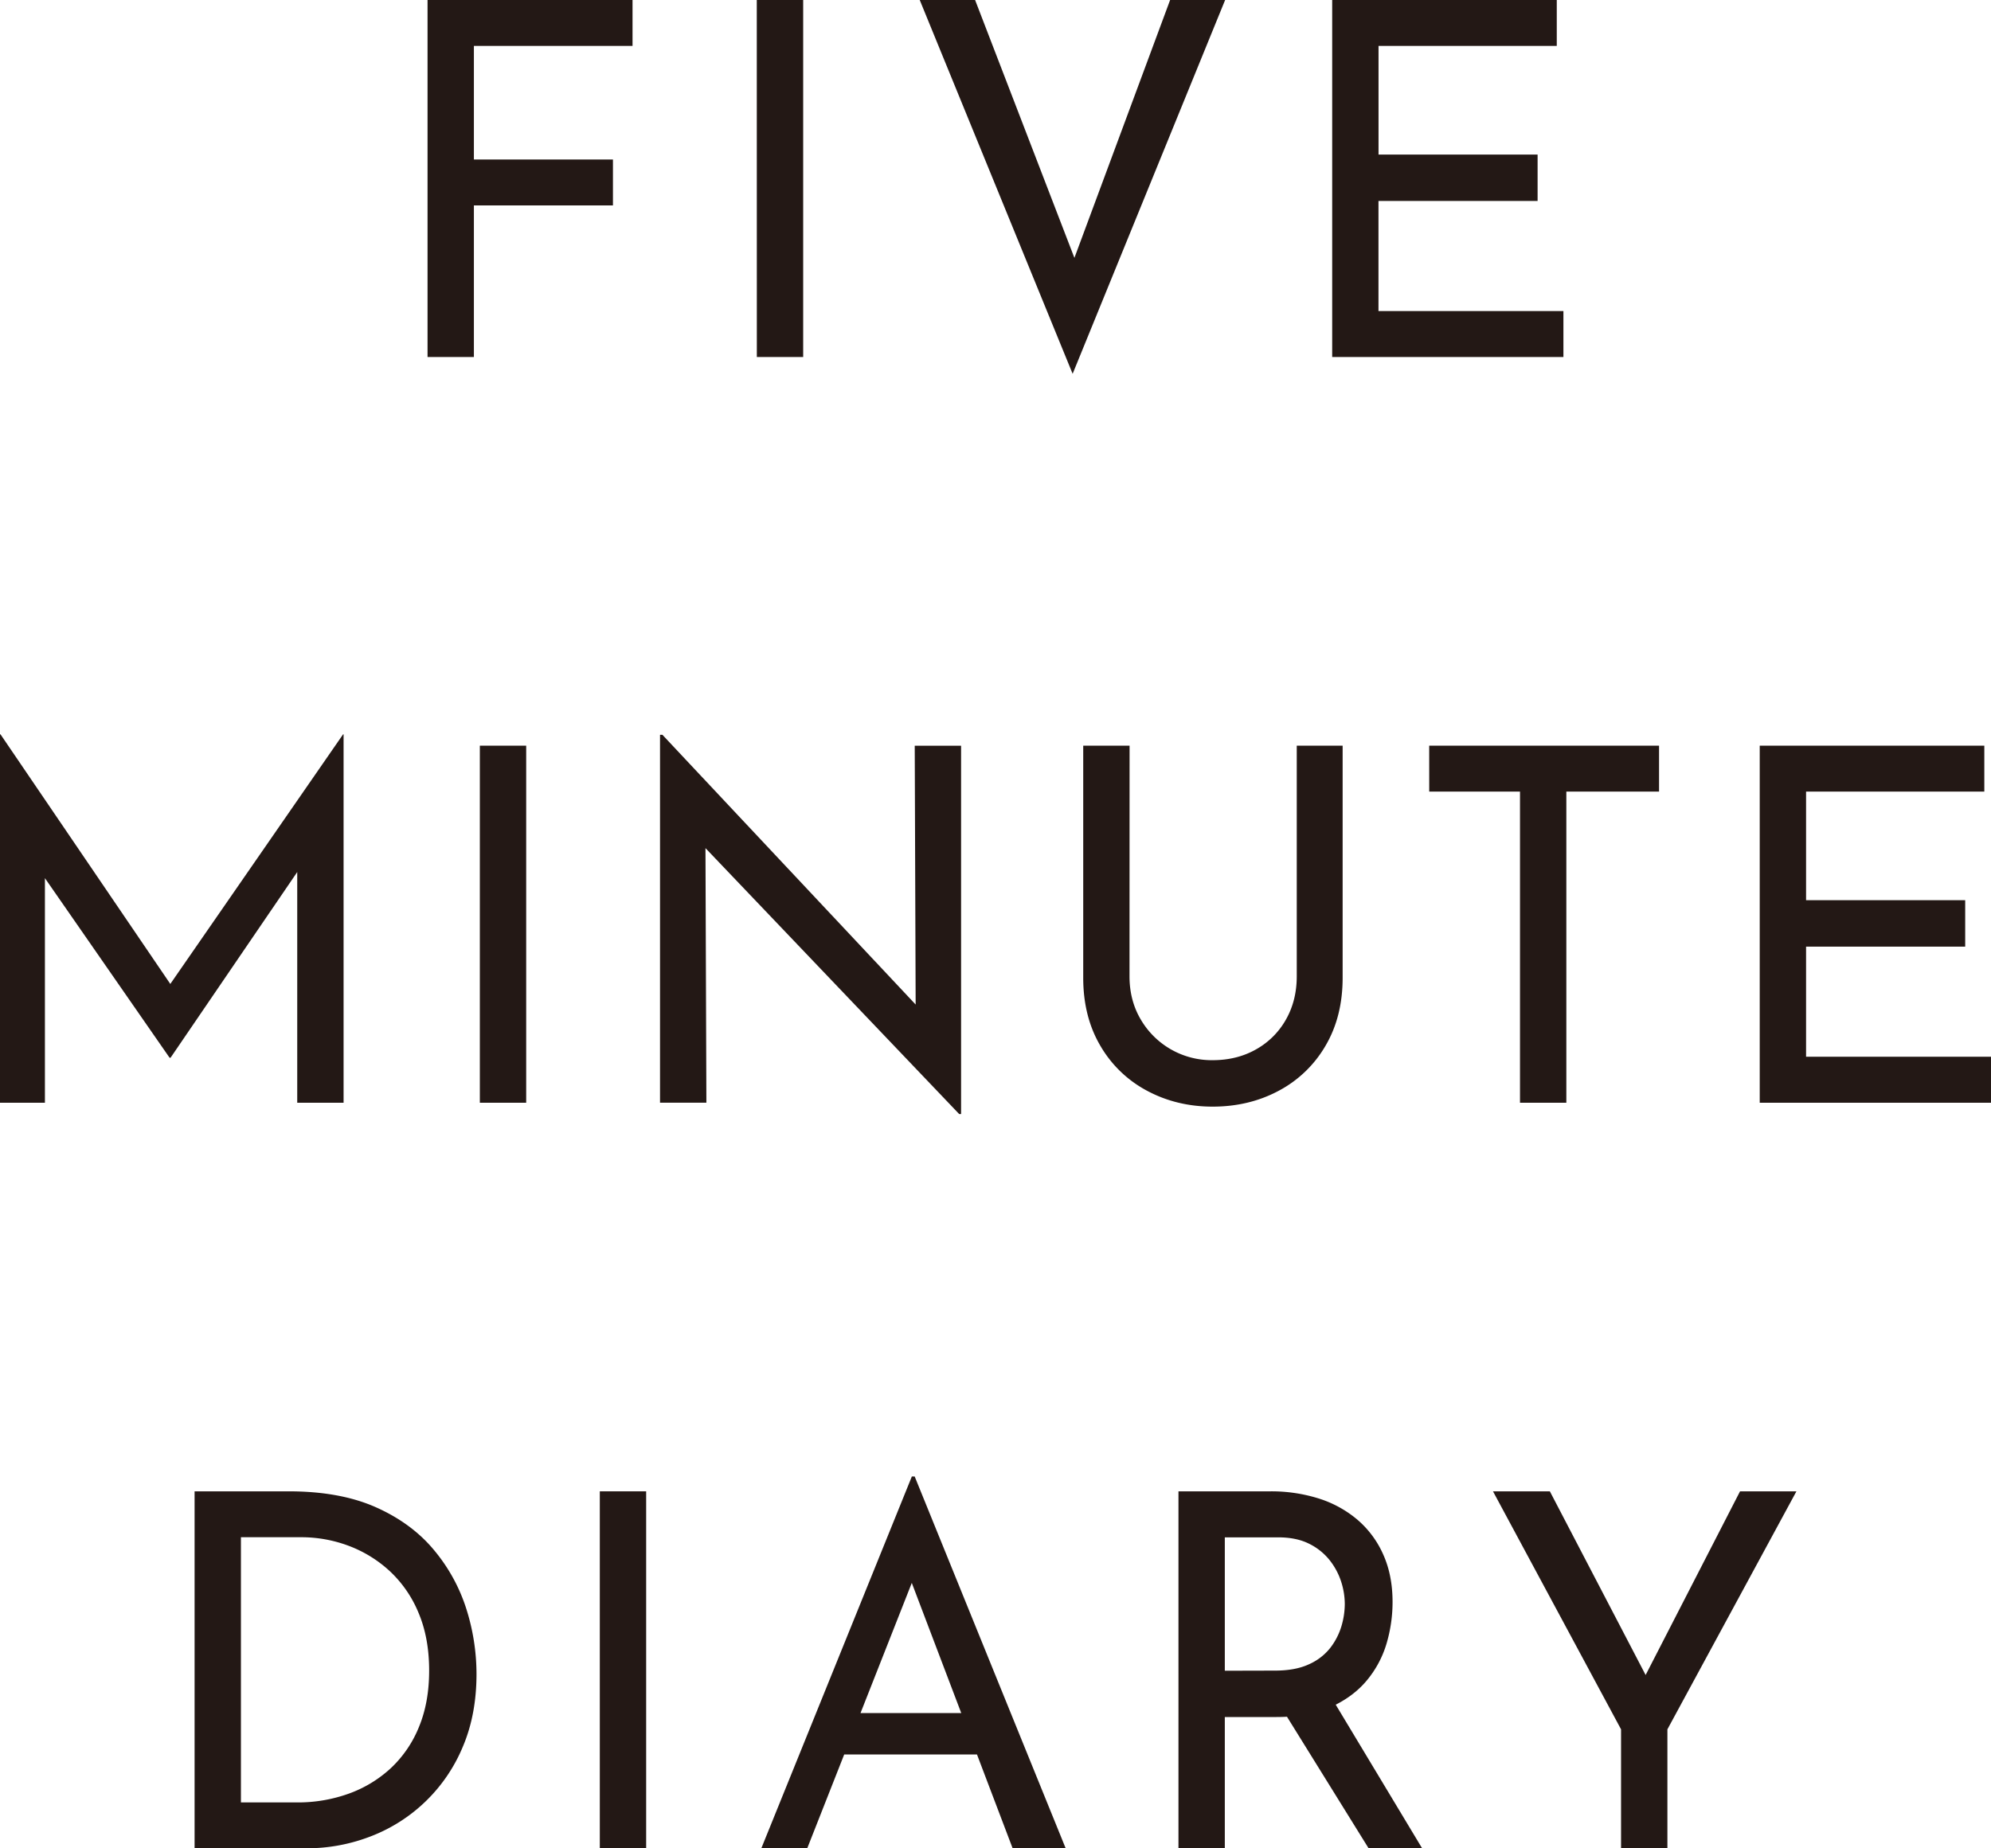 <svg xmlns="http://www.w3.org/2000/svg" viewBox="0 0 1447.67 1344.27"><defs><style>.cls-1{fill:#231815;}</style></defs><g id="レイヤー_2" data-name="レイヤー 2"><g id="レイヤー_7" data-name="レイヤー 7"><path class="cls-1" d="M310.87,0H459.92V33.4H344.57V116H445.68v33.4H344.57V259.65h-33.7Z"/><path class="cls-1" d="M550.26,0H584V259.65h-33.7Z"/><path class="cls-1" d="M709,0l82.69,214.76-19.11-3.95L850.8,0h40L779.92,271.86,668.74,0Z"/><path class="cls-1" d="M968.64,0h163.3V33.4h-129.6v79H1118v33.76h-115.7v80.08h134.47v33.4H968.64Z"/><path class="cls-1" d="M0,802V534.05H.35L132,727.62l-14.24-3.23L249.47,534.05h.35V802h-33.7V613.06l2.43,17.59L124,769.28h-.69L27.1,630.65l5.56-16.16V802Z"/><path class="cls-1" d="M348.9,542.31h33.7V802H348.9Z"/><path class="cls-1" d="M697.42,810.22,503.19,606.59l9.73,2.52.7,192.85H479.91V534.41h1.74L673.44,738.75,665.8,737l-.69-194.65h33.7V810.22Z"/><path class="cls-1" d="M821.27,710q0,17.61,8.17,31.43a59.72,59.72,0,0,0,52.29,29.62q17.71,0,31.62-7.9a56.56,56.56,0,0,0,21.71-21.72q7.83-13.83,7.82-31.43V542.31h33.36V711.1q0,28.38-12.51,49.56a85.68,85.68,0,0,1-34.05,32.68q-21.55,11.5-47.95,11.49-26.06,0-47.6-11.49a85.61,85.61,0,0,1-34-32.68q-12.51-21.18-12.51-49.56V542.31h33.7Z"/><path class="cls-1" d="M1039.18,542.31h167.13v33.4H1138.9V802h-33.7V575.71h-66Z"/><path class="cls-1" d="M1279.51,542.31h163.3v33.4h-129.6v79h115.7v33.75h-115.7v80.09h134.46V802H1279.51Z"/><path class="cls-1" d="M141.48,1344.27V1084.62h68.45q37.51,0,63.58,11.67t42.22,31.24a126.14,126.14,0,0,1,23.45,42.92,157,157,0,0,1,7.29,47q0,29.46-9.9,52.8a118.37,118.37,0,0,1-66.71,65.18,128.52,128.52,0,0,1-47.43,8.8Zm33.7-33.4h40.65a109.23,109.23,0,0,0,38-6.47,89.45,89.45,0,0,0,30.58-18.67,84.38,84.38,0,0,0,20.32-30q7.31-17.77,7.3-40.76,0-23.7-7.65-41.84a86.38,86.38,0,0,0-20.84-30.35,91.1,91.1,0,0,0-29.88-18.49A97.78,97.78,0,0,0,219,1118H175.18Z"/><path class="cls-1" d="M436.13,1084.62h33.7v259.65h-33.7Z"/><path class="cls-1" d="M553.55,1344.27,663,1073.84h2.08l109.8,270.43H736.31l-82-215.84,24-16.16-91.38,232Zm64.28-98.4h93.46L722.41,1276H608.1Z"/><path class="cls-1" d="M923.58,1084.62a114.78,114.78,0,0,1,35.27,5.2A81.14,81.14,0,0,1,987,1105.27a71,71,0,0,1,18.76,25.31q6.78,15.09,6.78,34.48a106.28,106.28,0,0,1-4.34,30.17A75.24,75.24,0,0,1,993.94,1222q-9.9,12-26.06,19.4t-40.13,7.36H890.57v95.53h-33.7V1084.62ZM927.06,1215q14.93,0,24.84-4.67a40.55,40.55,0,0,0,15.46-12,48.57,48.57,0,0,0,8-15.62,57.12,57.12,0,0,0,2.44-16.16,53.47,53.47,0,0,0-2.61-16.16,49.78,49.78,0,0,0-8.34-15.63,43.76,43.76,0,0,0-14.94-12q-9.21-4.65-22.41-4.67H890.57v97Zm41.34,20.11,65.67,109.18H995.16l-67.06-108.1Z"/><path class="cls-1" d="M1178.68,1257.72l-93.12-173.1h41.35l74.7,143.29-10.42.72,74-144h41l-93.81,173.1v86.55h-33.7Z"/></g></g></svg>
